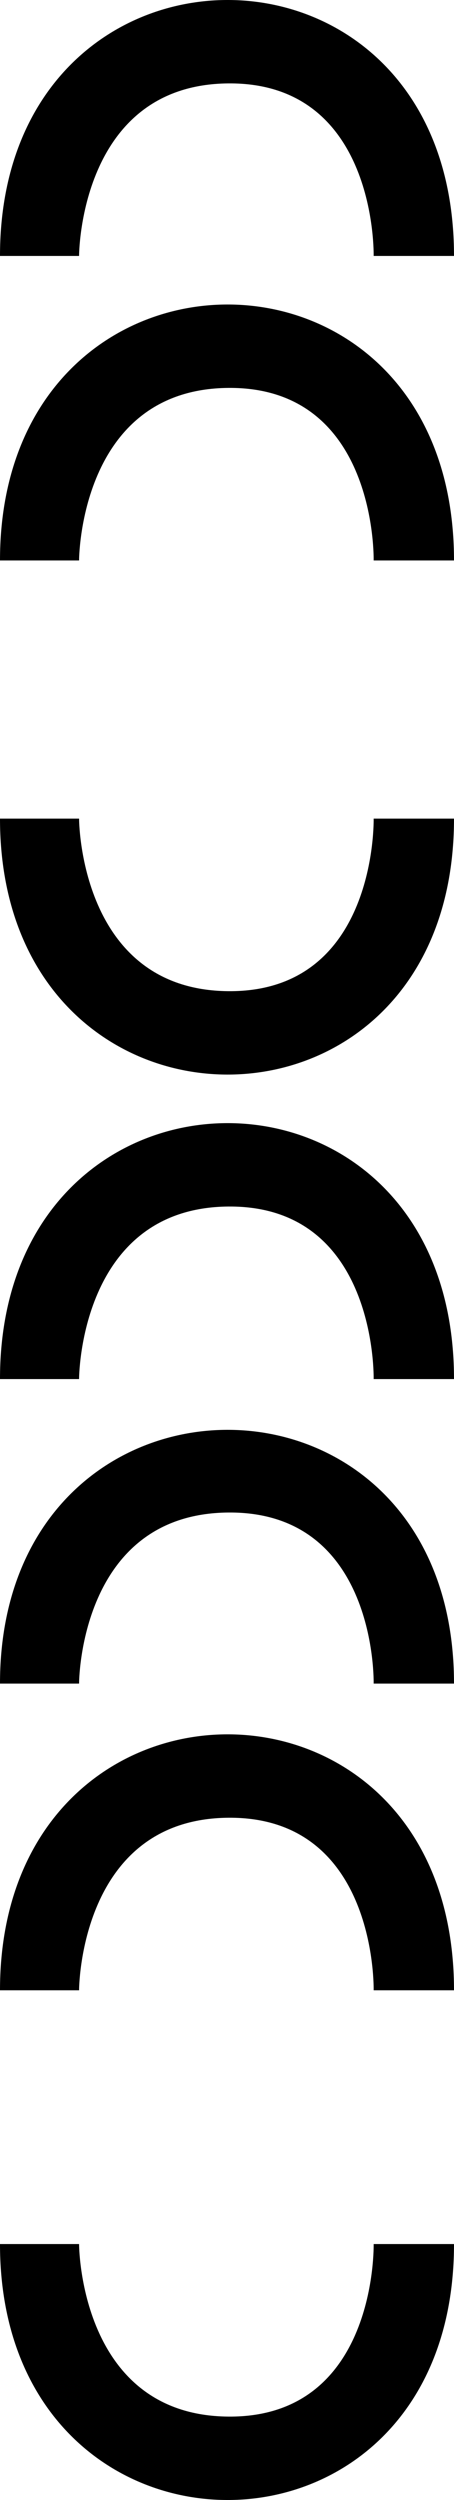 <svg width="206" height="1133" viewBox="0 0 206 1133" fill="none" xmlns="http://www.w3.org/2000/svg">
<path d="M35.876 763H0C0 610.241 206 609.093 206 763H169.545C169.545 763 171.281 684.903 103.579 685.472C35.876 686.042 35.876 763 35.876 763Z" fill="black"/>
<path d="M35.876 902H0C0 747.913 206 746.755 206 902H169.545C169.545 902 171.281 823.224 103.579 823.798C35.876 824.373 35.876 902 35.876 902Z" fill="black"/>
<path d="M35.876 1017H0C0 1171.09 206 1172.25 206 1017H169.545C169.545 1017 171.281 1095.78 103.579 1095.2C35.876 1094.63 35.876 1017 35.876 1017Z" fill="black"/>
<path d="M35.876 116H0C0 -38.087 206 -39.245 206 116H169.545C169.545 116 171.281 37.224 103.579 37.798C35.876 38.373 35.876 116 35.876 116Z" fill="black"/>
<path d="M35.876 254H0C0 99.913 206 98.755 206 254H169.545C169.545 254 171.281 175.224 103.579 175.798C35.876 176.373 35.876 254 35.876 254Z" fill="black"/>
<path d="M35.876 371H0C0 525.087 206 526.245 206 371H169.545C169.545 371 171.281 449.776 103.579 449.202C35.876 448.627 35.876 371 35.876 371Z" fill="black"/>
<path d="M35.876 625H0C0 470.913 206 469.755 206 625H169.545C169.545 625 171.281 546.224 103.579 546.798C35.876 547.373 35.876 625 35.876 625Z" fill="black"/>
</svg>
